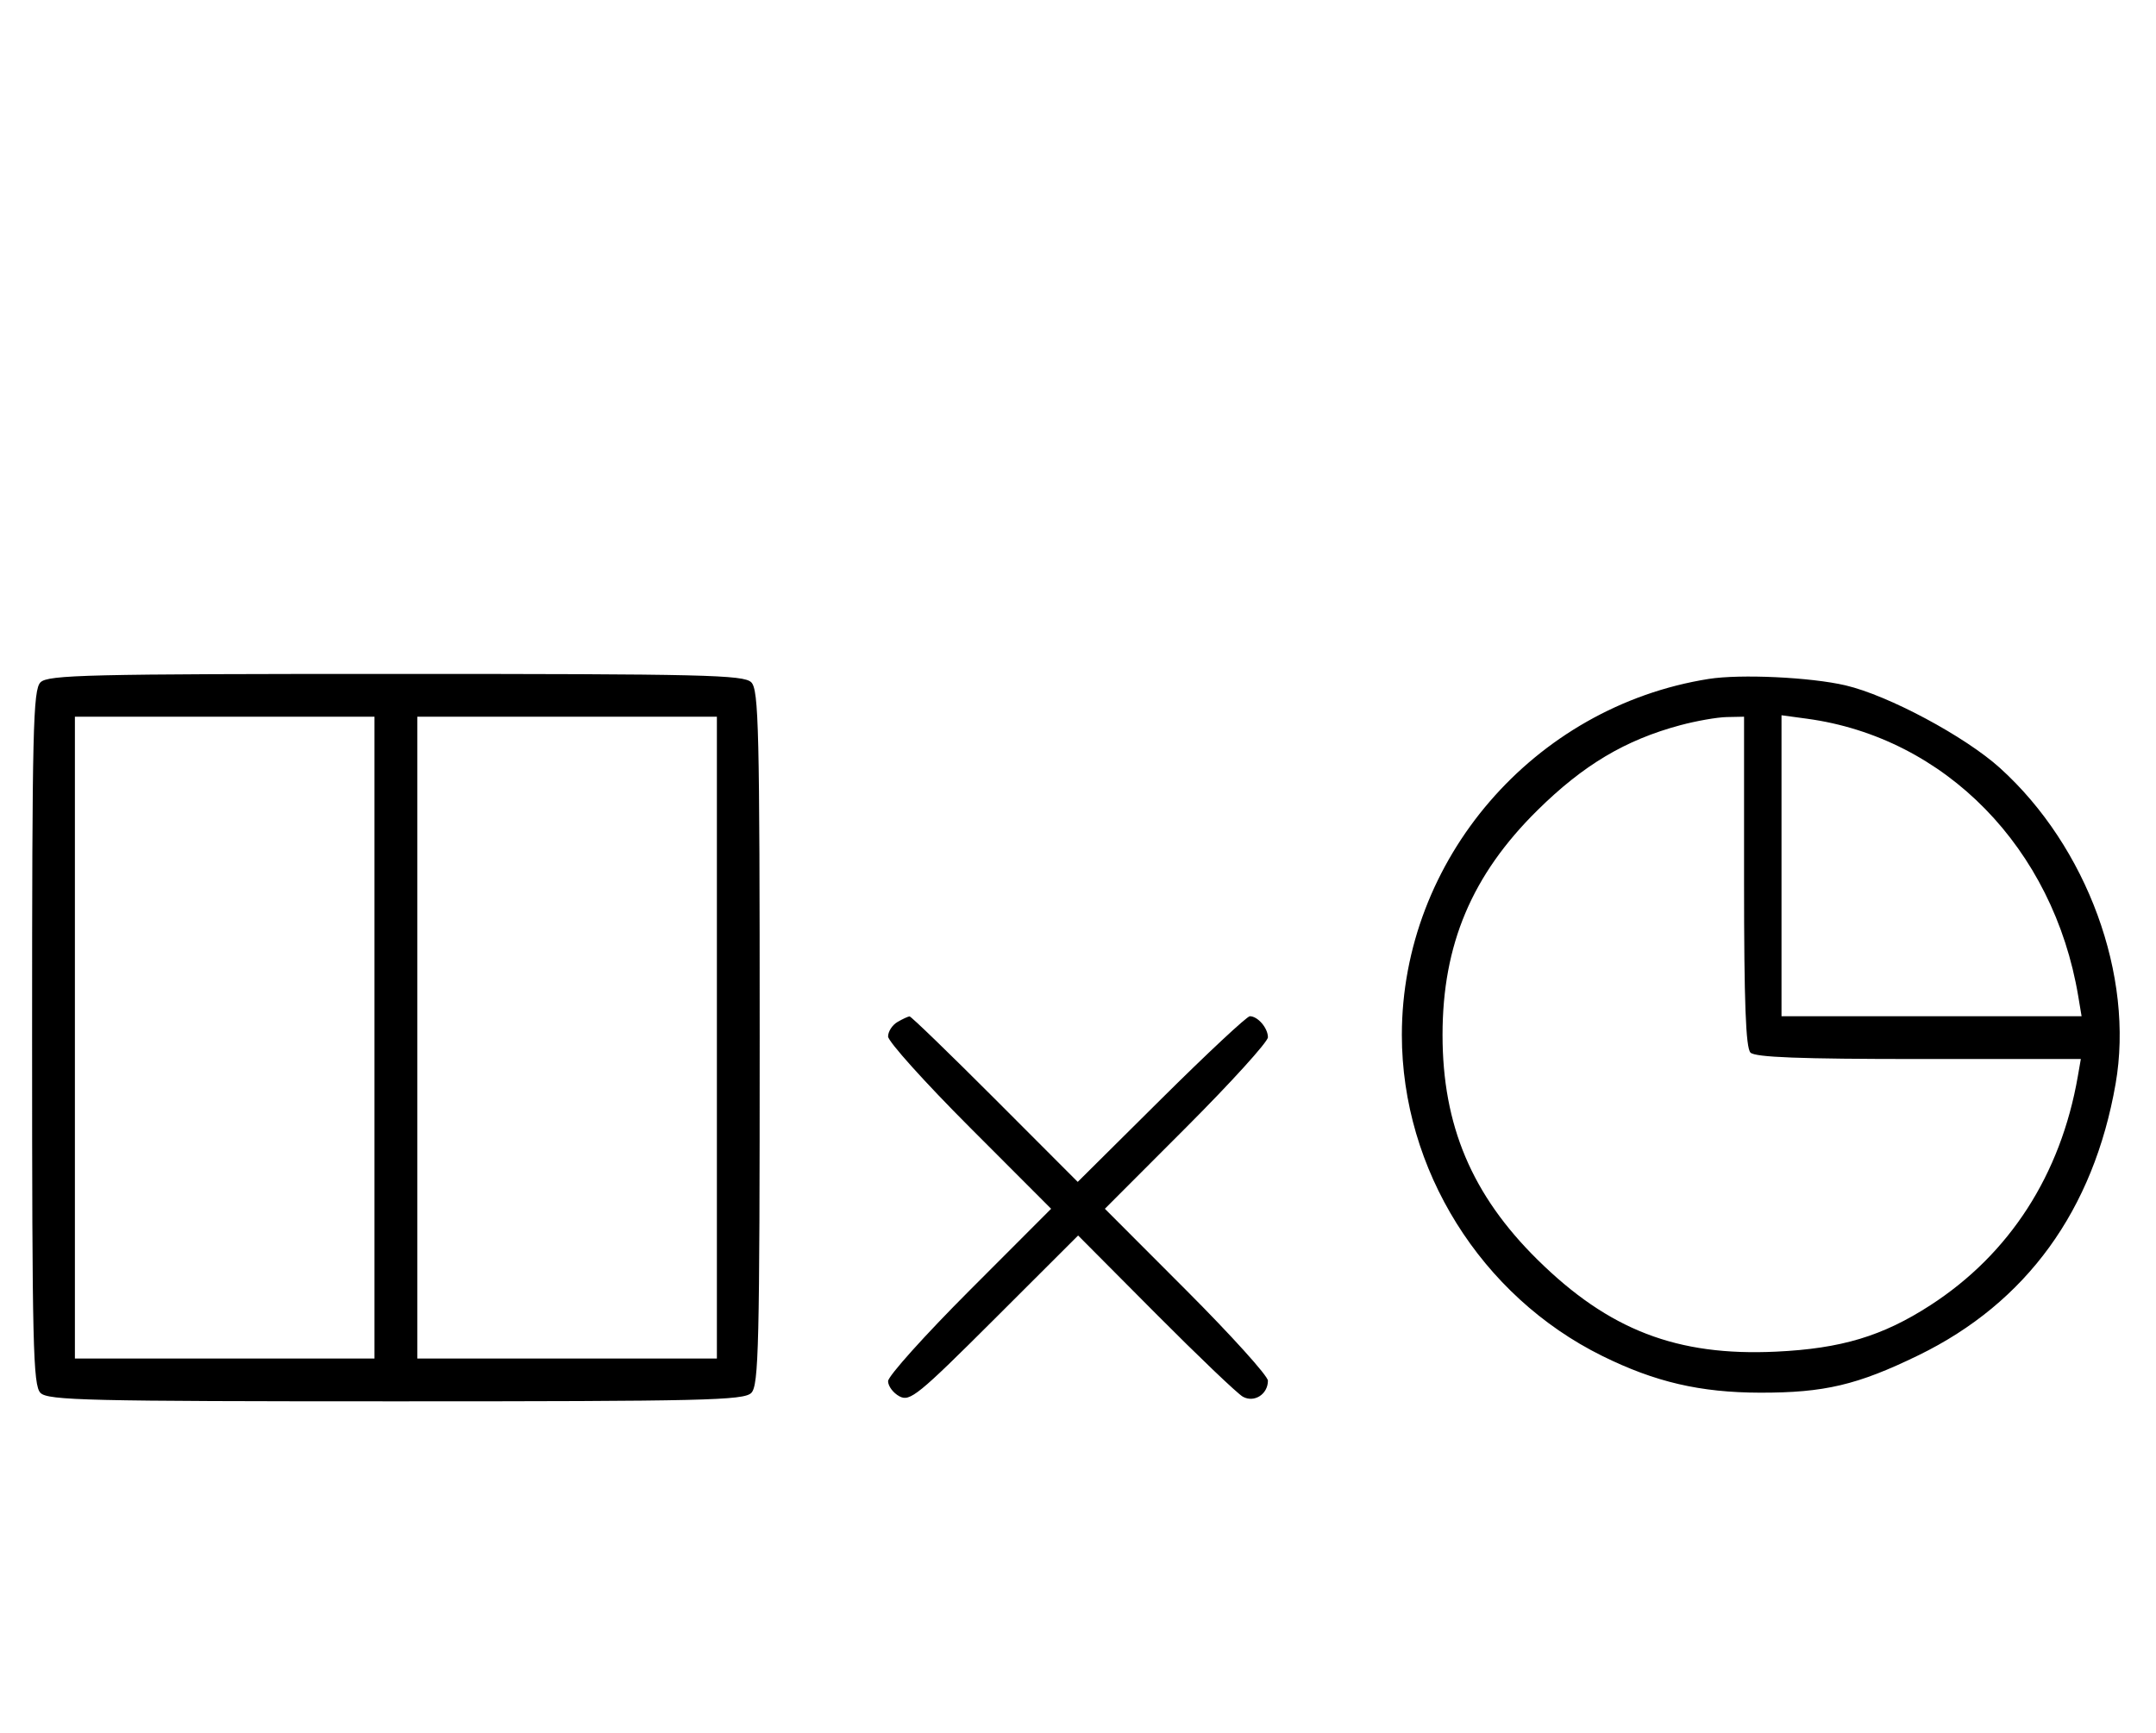<svg xmlns="http://www.w3.org/2000/svg" width="403" height="324" viewBox="0 0 403 324" version="1.1">
	<path d="M 7.571 127.571 C 6.175 128.968, 6 136.372, 6 194 C 6 251.628, 6.175 259.032, 7.571 260.429 C 8.968 261.825, 16.372 262, 74 262 C 131.628 262, 139.032 261.825, 140.429 260.429 C 141.825 259.032, 142 251.628, 142 194 C 142 136.372, 141.825 128.968, 140.429 127.571 C 139.032 126.175, 131.628 126, 74 126 C 16.372 126, 8.968 126.175, 7.571 127.571 M 319.381 126.938 C 286.680 132.121, 262.035 160.727, 262.035 193.500 C 262.035 218.620, 276.826 242.316, 299.500 253.520 C 309.369 258.398, 317.812 260.361, 329 260.383 C 341.010 260.406, 347.201 258.944, 358.604 253.390 C 378.780 243.564, 391.325 226.281, 395.450 202.628 C 398.965 182.471, 390.133 158.338, 373.848 143.601 C 367.325 137.697, 352.966 130.009, 344.974 128.142 C 338.436 126.614, 325.320 125.997, 319.381 126.938 M 14 194 L 14 254 42 254 L 70 254 70 194 L 70 134 42 134 L 14 134 14 194 M 78 194 L 78 254 106 254 L 134 254 134 194 L 134 134 106 134 L 78 134 78 194 M 314.072 135.591 C 303.792 138.355, 295.969 143.015, 287.384 151.489 C 275.132 163.583, 269.639 176.587, 269.639 193.500 C 269.639 210.413, 275.132 223.417, 287.384 235.511 C 300.718 248.673, 313.477 253.592, 332 252.712 C 344.175 252.134, 351.879 249.817, 360.800 244.051 C 375.636 234.462, 385.186 219.643, 388.385 201.250 L 388.950 198 358.675 198 C 336.461 198, 328.080 197.680, 327.200 196.800 C 326.319 195.919, 326 187.422, 326 164.800 L 326 134 322.750 134.066 C 320.962 134.102, 317.057 134.788, 314.072 135.591 M 333 161.864 L 333 190 361.045 190 L 389.091 190 388.464 186.250 C 383.834 158.564, 363.617 137.883, 337.750 134.373 L 333 133.728 333 161.864 M 167.750 191.080 C 166.787 191.641, 166 192.859, 166 193.788 C 166 194.717, 172.857 202.344, 181.238 210.738 L 196.476 226 181.238 241.262 C 172.857 249.656, 166 257.290, 166 258.227 C 166 259.163, 166.960 260.443, 168.132 261.071 C 170.079 262.113, 171.624 260.855, 185.895 246.605 L 201.524 230.998 216.012 245.564 C 223.980 253.576, 231.316 260.582, 232.314 261.135 C 234.445 262.314, 237 260.681, 237 258.139 C 237 257.251, 230.143 249.656, 221.762 241.262 L 206.524 226 221.762 210.738 C 230.143 202.344, 237 194.784, 237 193.938 C 237 192.207, 235.106 190, 233.621 190 C 233.082 190, 225.623 196.969, 217.045 205.486 L 201.449 220.973 185.987 205.486 C 177.482 196.969, 170.294 190.014, 170.012 190.030 C 169.730 190.047, 168.713 190.519, 167.750 191.080 " stroke="none" fill="black" fill-rule="evenodd"/>
</svg>
